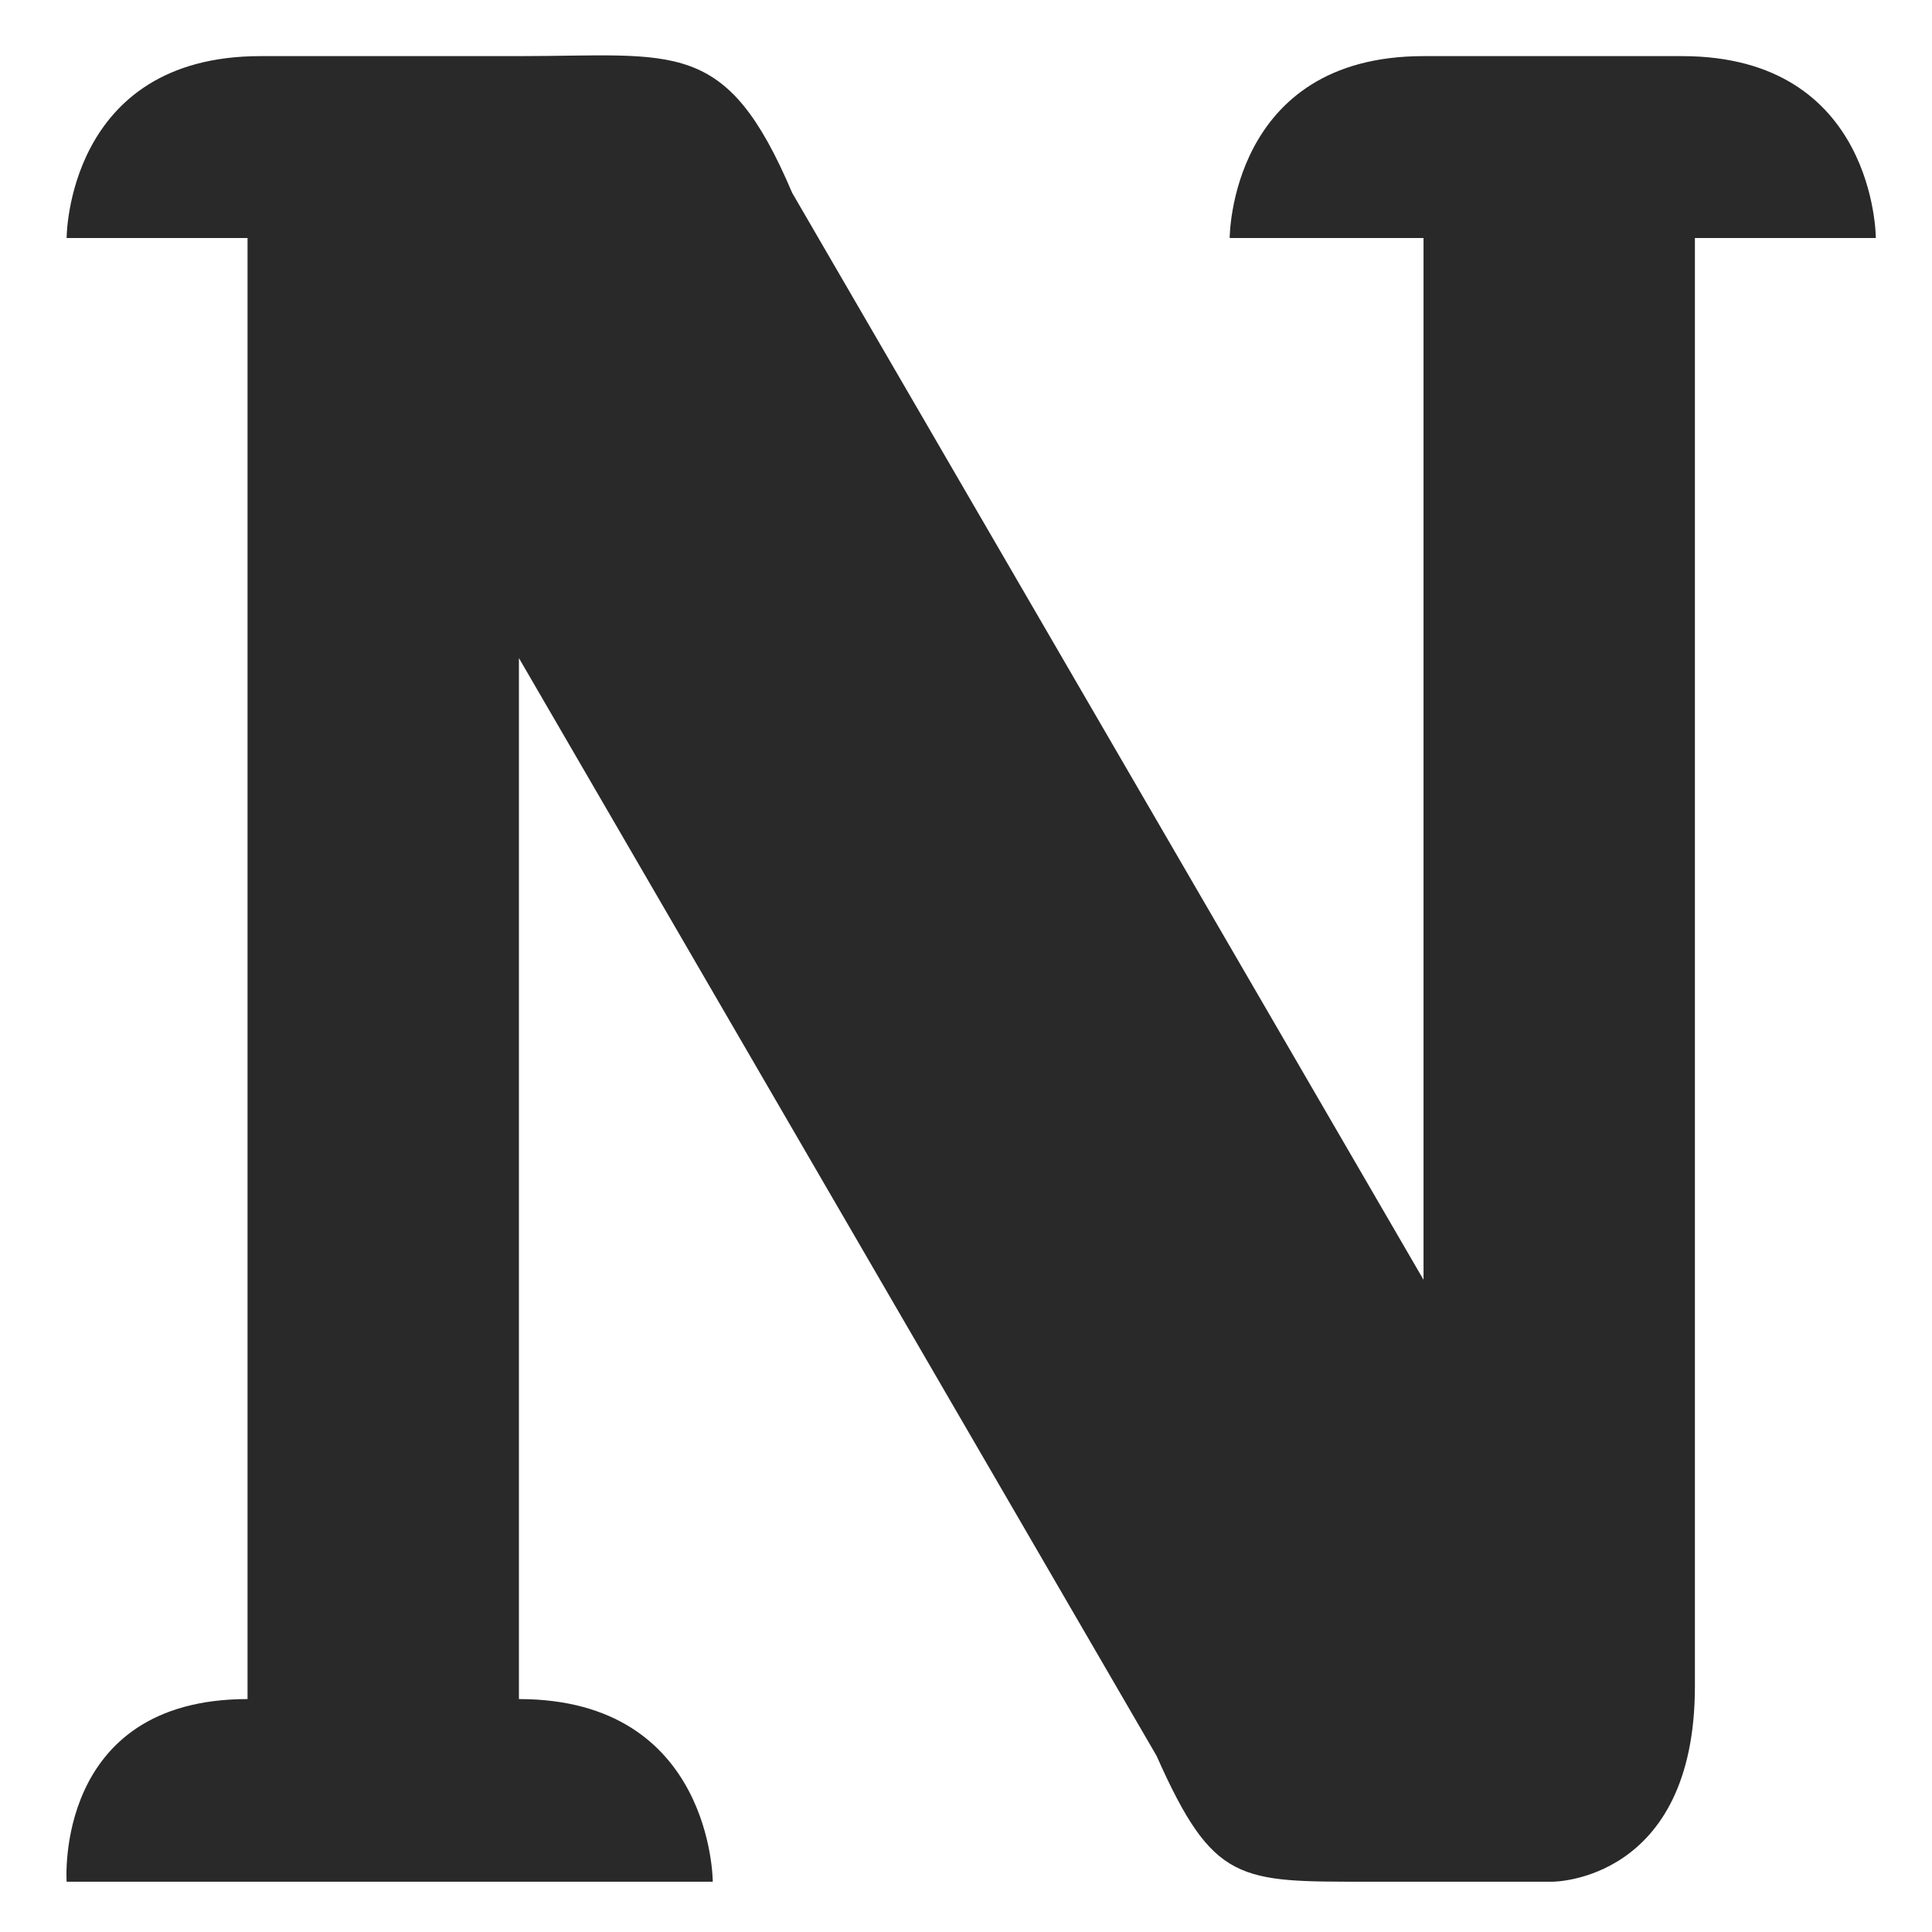 <?xml version="1.0" encoding="UTF-8" standalone="no"?>
<svg
   width="64"
   height="64"
   version="1.1"
   id="svg12"
   sodipodi:docname="Notion.svg"
   inkscape:version="1.1 (c68e22c387, 2021-05-23)"
   xmlns:inkscape="http://www.inkscape.org/namespaces/inkscape"
   xmlns:sodipodi="http://sodipodi.sourceforge.net/DTD/sodipodi-0.dtd"
   xmlns="http://www.w3.org/2000/svg"
   xmlns:svg="http://www.w3.org/2000/svg">
  <defs
     id="defs16" />
  <sodipodi:namedview
     id="namedview14"
     pagecolor="#ffffff"
     bordercolor="#666666"
     borderopacity="1.0"
     inkscape:pageshadow="2"
     inkscape:pageopacity="0.0"
     inkscape:pagecheckerboard="0"
     showgrid="false"
     inkscape:zoom="12.859375"
     inkscape:cx="31.961118"
     inkscape:cy="19.557716"
     inkscape:window-width="1459"
     inkscape:window-height="738"
     inkscape:window-x="492"
     inkscape:window-y="363"
     inkscape:window-maximized="0"
     inkscape:current-layer="svg12" />
  <path
     style="fill:#29292a;stroke-width:1.505"
     d="M 2.207,7.884 H 8.2 V 56.284 c -6.421,0 -5.993,6.05 -5.993,6.05 h 6.421 8.562 6.421 c 0,0 0,-6.05 -6.421,-6.05 V 21.8 l 21.123,36.365 c 1.882,4.234 2.731,4.169 7.024,4.169 h 1.819 4.281 c 0,0 4.709,0 4.709,-6.479 V 7.884 h 5.993 c 0,0 0,-6.025 -6.421,-6.025 h -8.562 c -6.421,0 -6.421,6.025 -6.421,6.025 h 6.421 V 42.394 L 26.242,6.389 C 24.047,1.221 22.39,1.859 17.19,1.859 H 8.628 c -6.421,0 -6.421,6.025 -6.421,6.025 z"
     id="path8" />
</svg>

